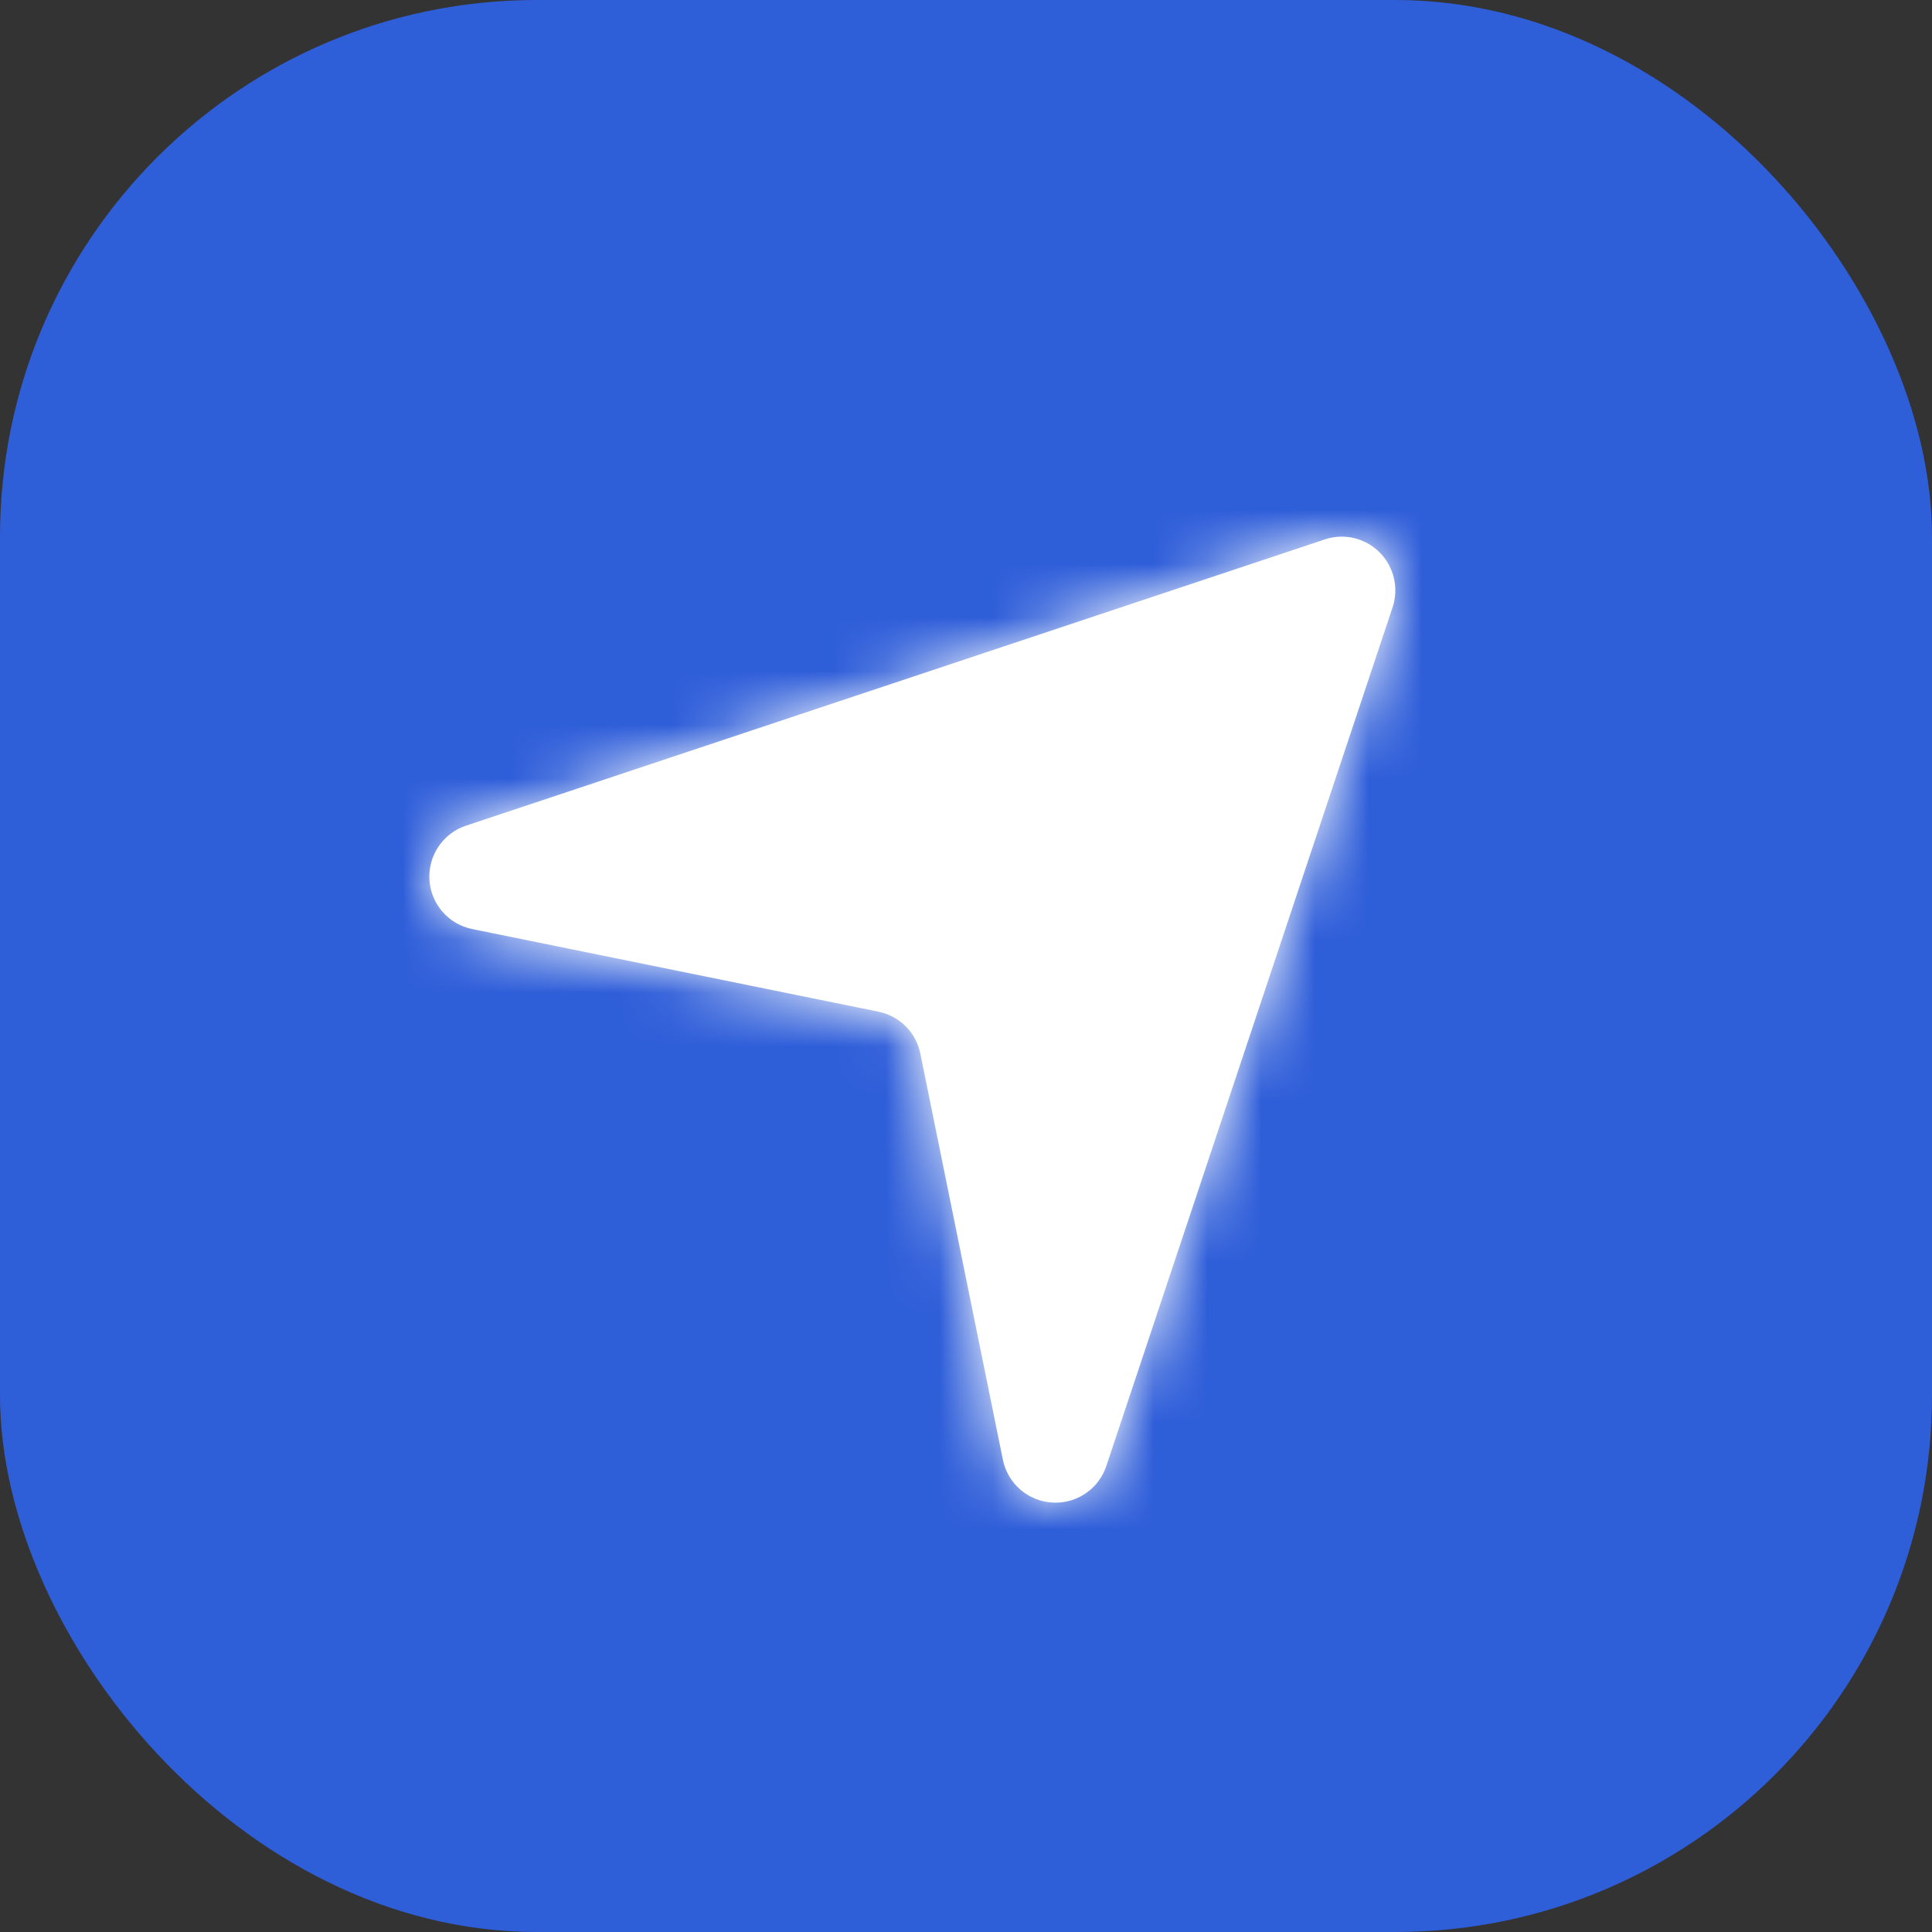 <svg width="36" height="36" viewBox="0 0 36 36" fill="none" xmlns="http://www.w3.org/2000/svg">
<rect x="0" y="0" width="36" height="36" fill="#333333" stroke="none"/>
<rect width="36" height="36" rx="10" fill="#2F5ED9"/>
<path fill-rule="evenodd" clip-rule="evenodd" d="M19.667 28C19.646 28 19.626 27.999 19.606 27.998C19.154 27.971 18.777 27.643 18.687 27.199L17.149 19.632C17.069 19.238 16.762 18.931 16.368 18.851L8.801 17.312C8.357 17.223 8.029 16.846 8.002 16.394C7.975 15.941 8.254 15.527 8.684 15.385L24.684 10.052C25.043 9.93 25.439 10.024 25.707 10.293C25.975 10.561 26.068 10.957 25.949 11.316L20.615 27.316C20.479 27.727 20.095 28 19.667 28Z" fill="white"/>
<mask id="mask0_2315_49181" style="mask-type:luminance" maskUnits="userSpaceOnUse" x="8" y="9" width="18" height="19">
<path fill-rule="evenodd" clip-rule="evenodd" d="M19.667 28C19.646 28 19.626 27.999 19.606 27.998C19.154 27.971 18.777 27.643 18.687 27.199L17.149 19.632C17.069 19.238 16.762 18.931 16.368 18.851L8.801 17.312C8.357 17.223 8.029 16.846 8.002 16.394C7.975 15.941 8.254 15.527 8.684 15.385L24.684 10.052C25.043 9.93 25.439 10.024 25.707 10.293C25.975 10.561 26.068 10.957 25.949 11.316L20.615 27.316C20.479 27.727 20.095 28 19.667 28Z" fill="white"/>
</mask>
<g mask="url(#mask0_2315_49181)">
<rect x="6" y="6" width="24" height="24" fill="white"/>
</g>
</svg>
